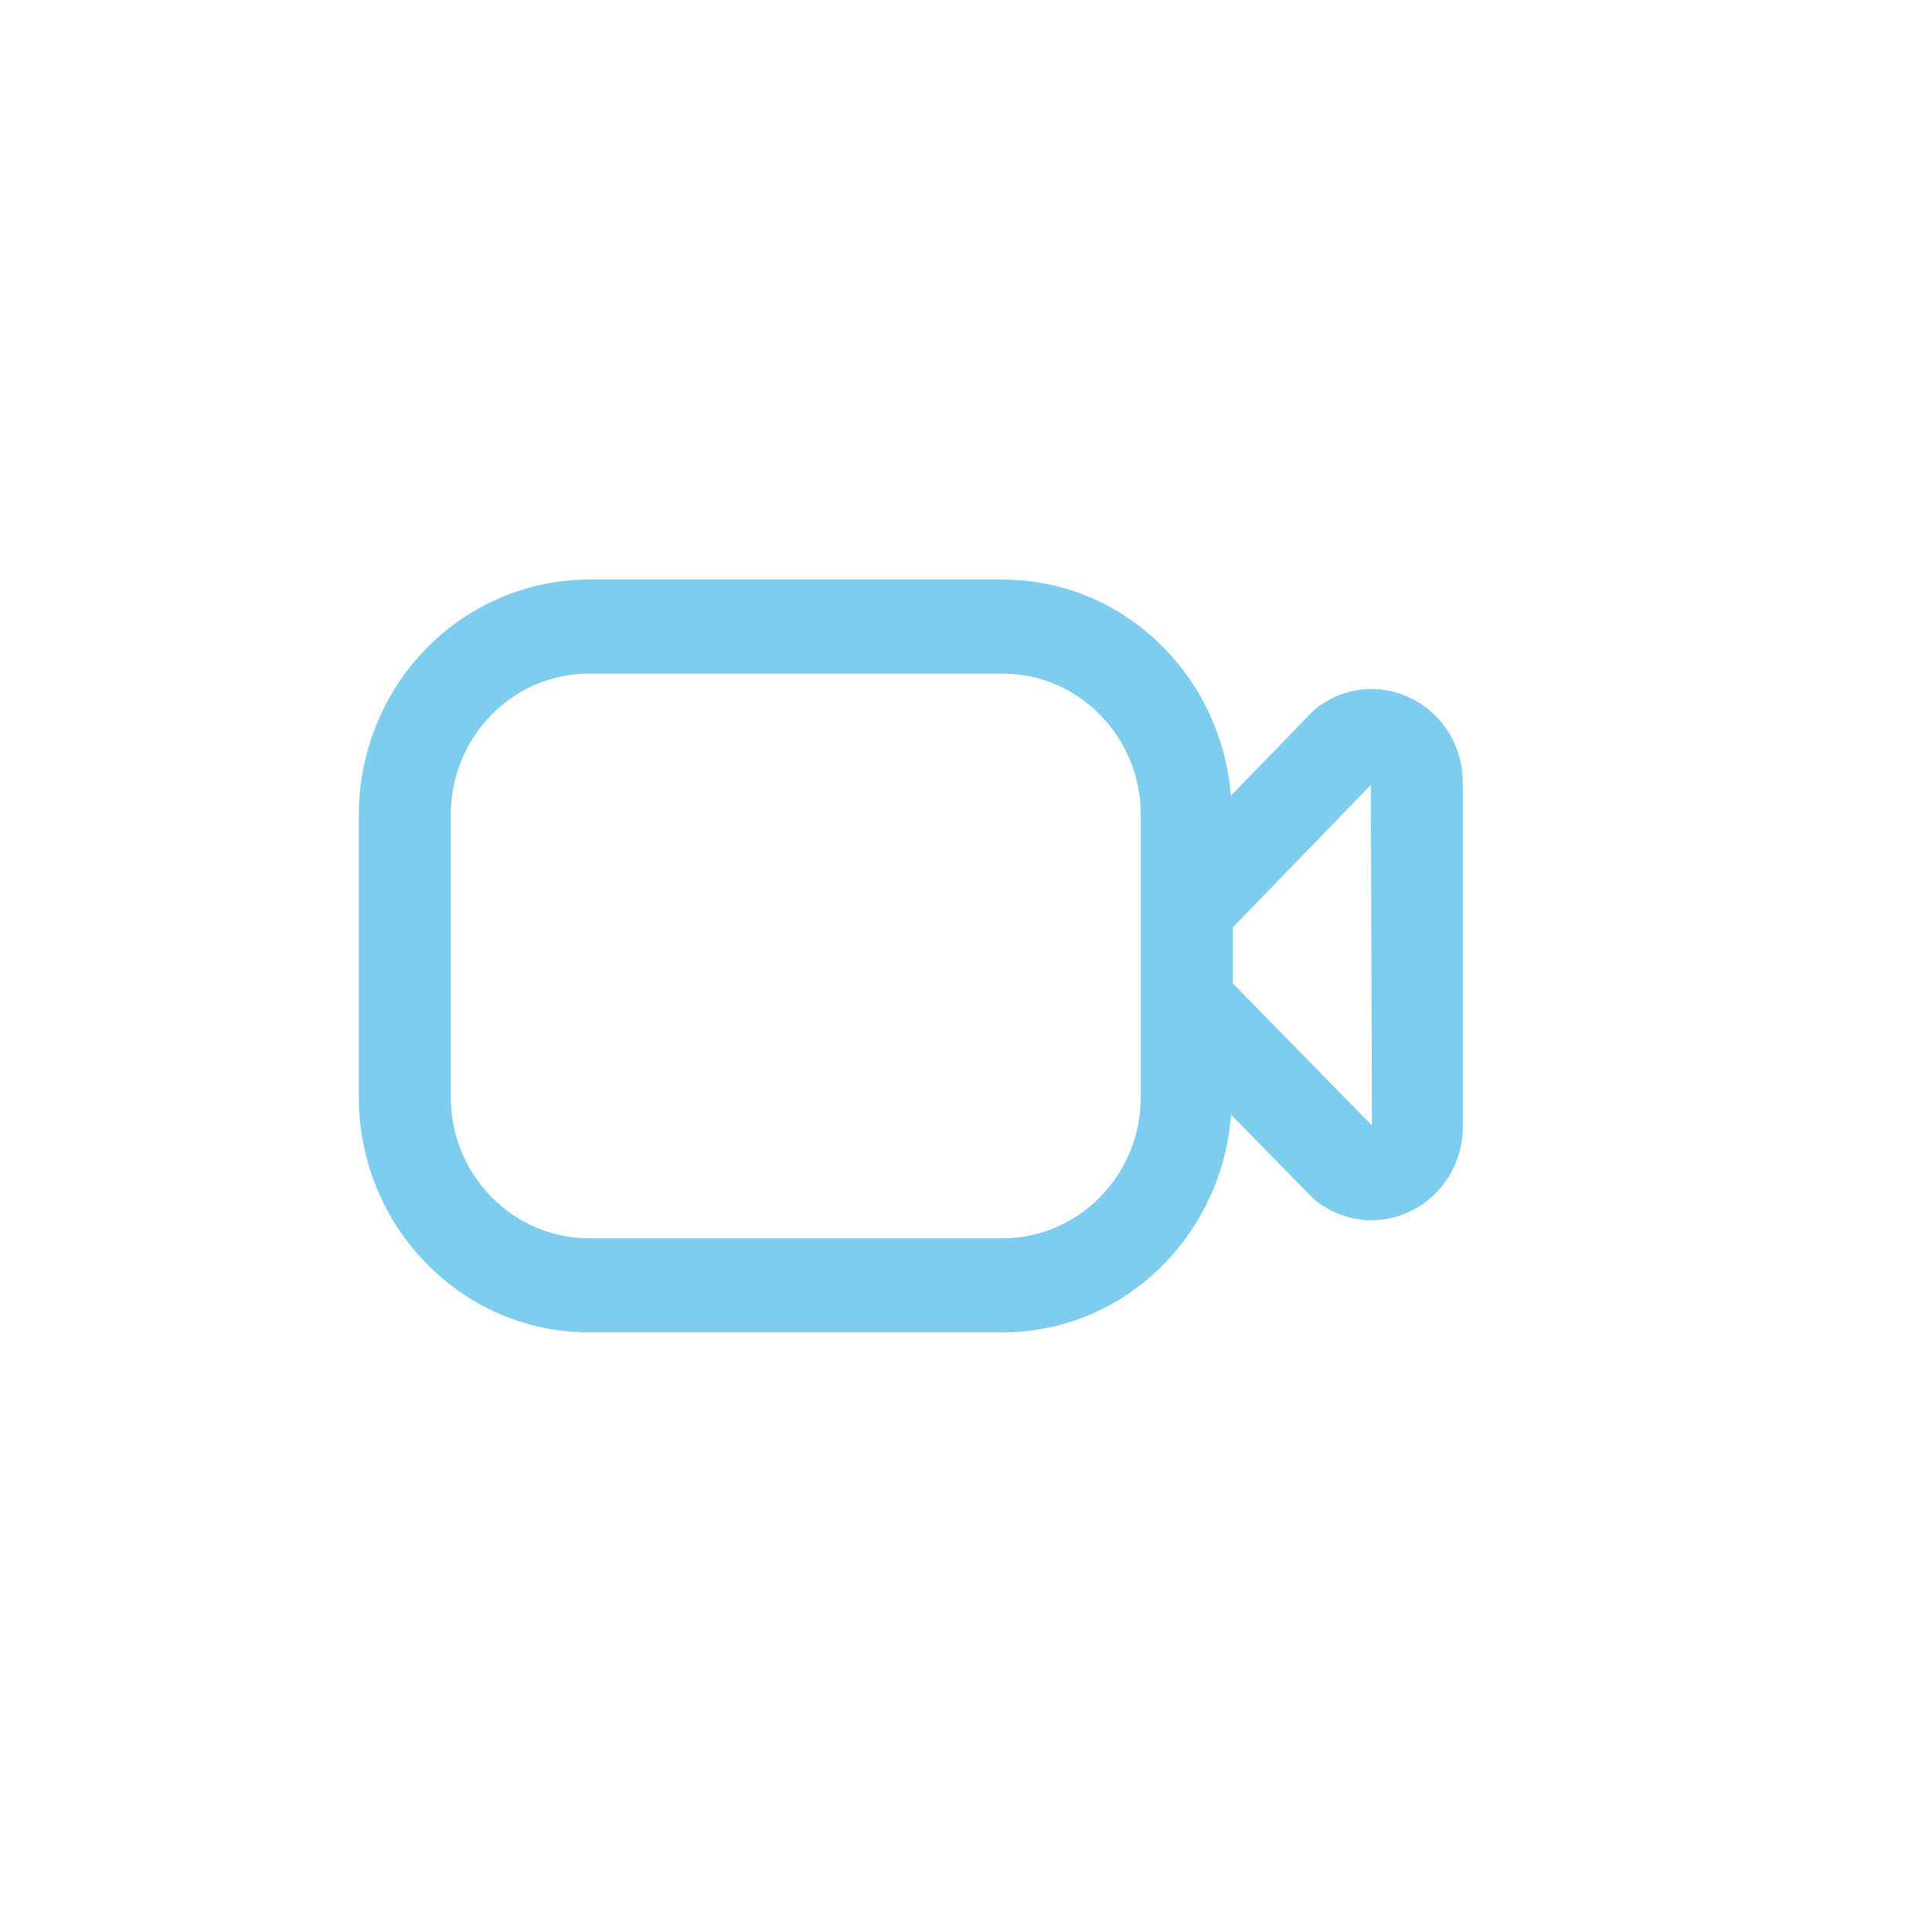 <svg width="70" height="70" viewBox="0 0 70 70" fill="none" xmlns="http://www.w3.org/2000/svg">
<path d="M51.172 25.325C50.623 25.041 50.008 24.921 49.396 24.978C48.784 25.035 48.2 25.266 47.71 25.645C47.645 25.695 47.584 25.75 47.527 25.809L44.598 28.831C44.247 24.459 40.697 21 36.333 21H21.333C19.124 21.002 17.006 21.9 15.443 23.498C13.881 25.096 13.002 27.262 13 29.522V39.749C13 44.449 16.738 48.273 21.333 48.273H36.333C40.715 48.273 44.28 44.783 44.603 40.385L47.53 43.375C47.587 43.431 47.645 43.483 47.708 43.532C48.199 43.911 48.783 44.141 49.395 44.197C50.008 44.254 50.623 44.134 51.172 43.851C51.722 43.572 52.185 43.141 52.508 42.606C52.832 42.072 53.002 41.455 53 40.827V28.352C53 27.062 52.3 25.901 51.172 25.325ZM36.333 44.863H21.333C18.577 44.863 16.333 42.569 16.333 39.749V29.522C16.333 26.702 18.577 24.408 21.333 24.408H36.333C39.09 24.408 41.333 26.702 41.333 29.522V39.749C41.333 42.569 39.09 44.863 36.333 44.863ZM44.667 35.629V33.602L49.667 28.441L49.708 40.779L44.667 35.628V35.629Z" fill="#019CDE" fill-opacity="0.5"/>
</svg>
